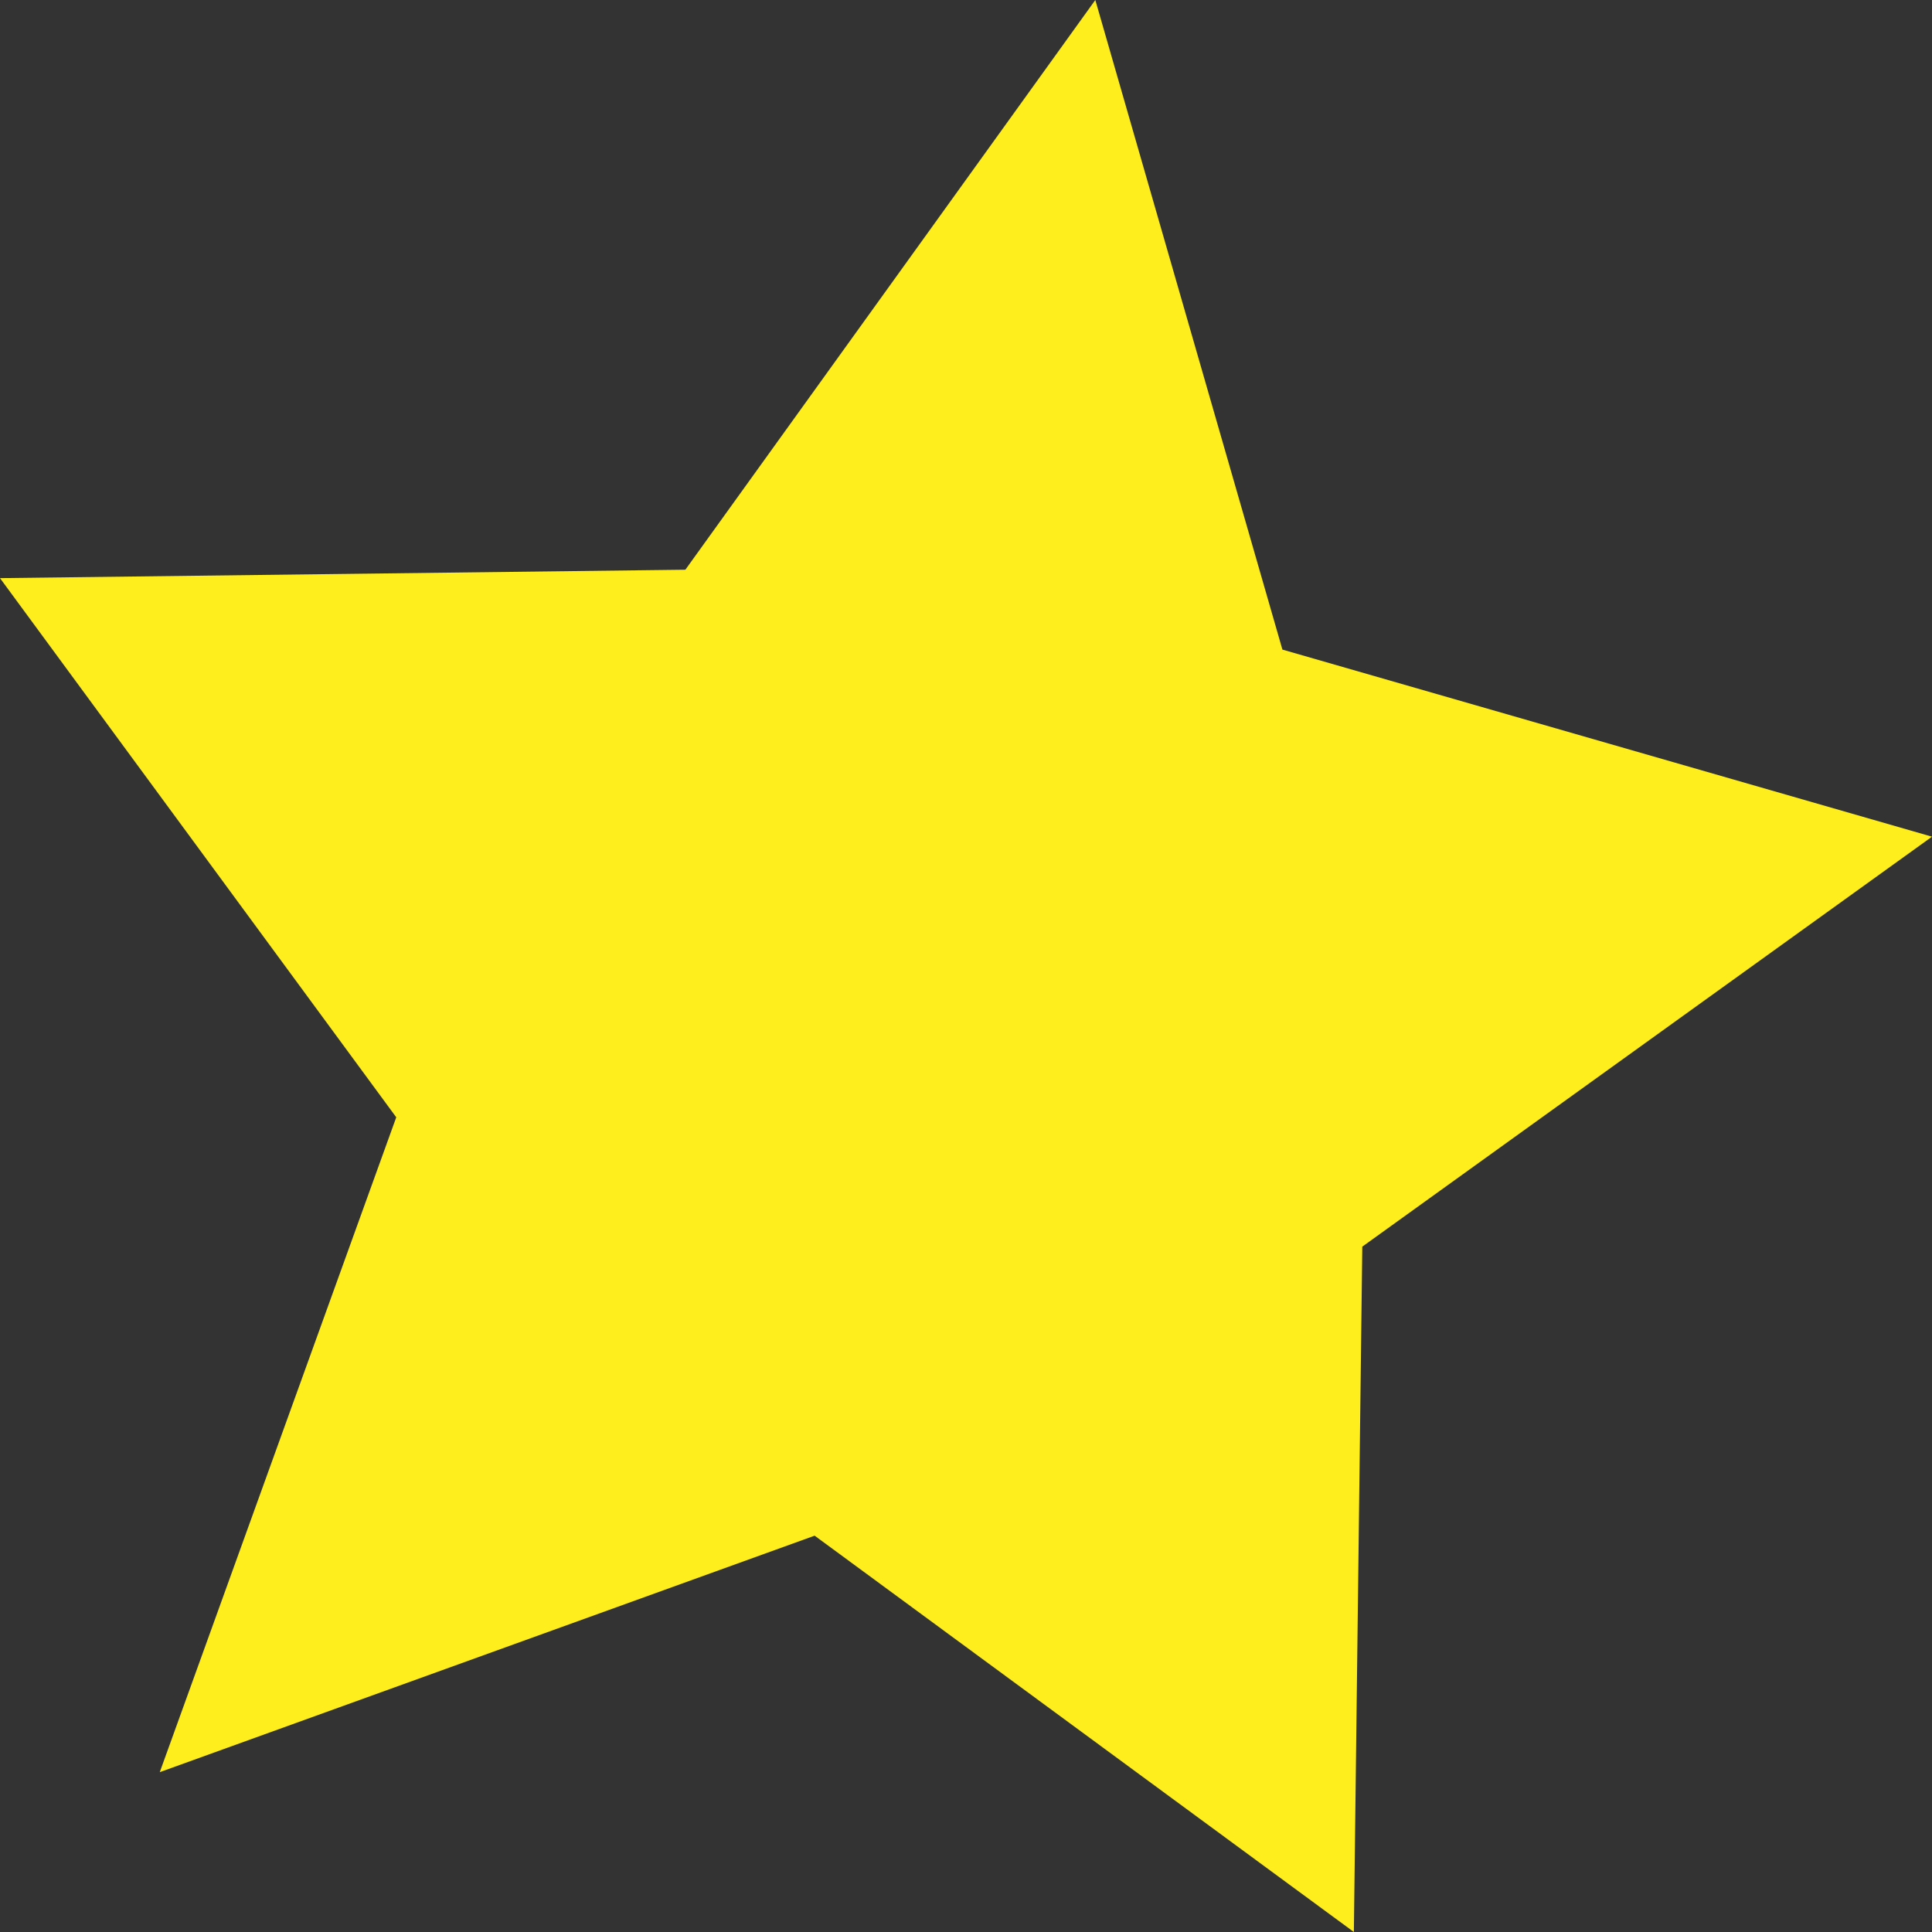 <?xml version="1.0" encoding="utf-8"?>
<!-- Generator: Adobe Illustrator 16.0.0, SVG Export Plug-In . SVG Version: 6.00 Build 0)  -->
<!DOCTYPE svg PUBLIC "-//W3C//DTD SVG 1.1//EN" "http://www.w3.org/Graphics/SVG/1.1/DTD/svg11.dtd">
<svg version="1.1" id="Layer_1" xmlns="http://www.w3.org/2000/svg" xmlns:xlink="http://www.w3.org/1999/xlink" x="0px" y="0px"
	 width="25.227px" height="25.227px" viewBox="0 0 25.227 25.227" enable-background="new 0 0 25.227 25.227" xml:space="preserve">
<rect x="0" y="0" width="25.227" height="25.227" fill="#333333" stroke="none"/>
<polygon fill="#FFEE1E" points="16.745,8.482 25.227,10.925 17.788,16.278 17.678,25.227 10.637,20.052 2.086,23.14 5.174,14.589 
	0,7.549 8.949,7.439 14.302,0 "/>
</svg>
